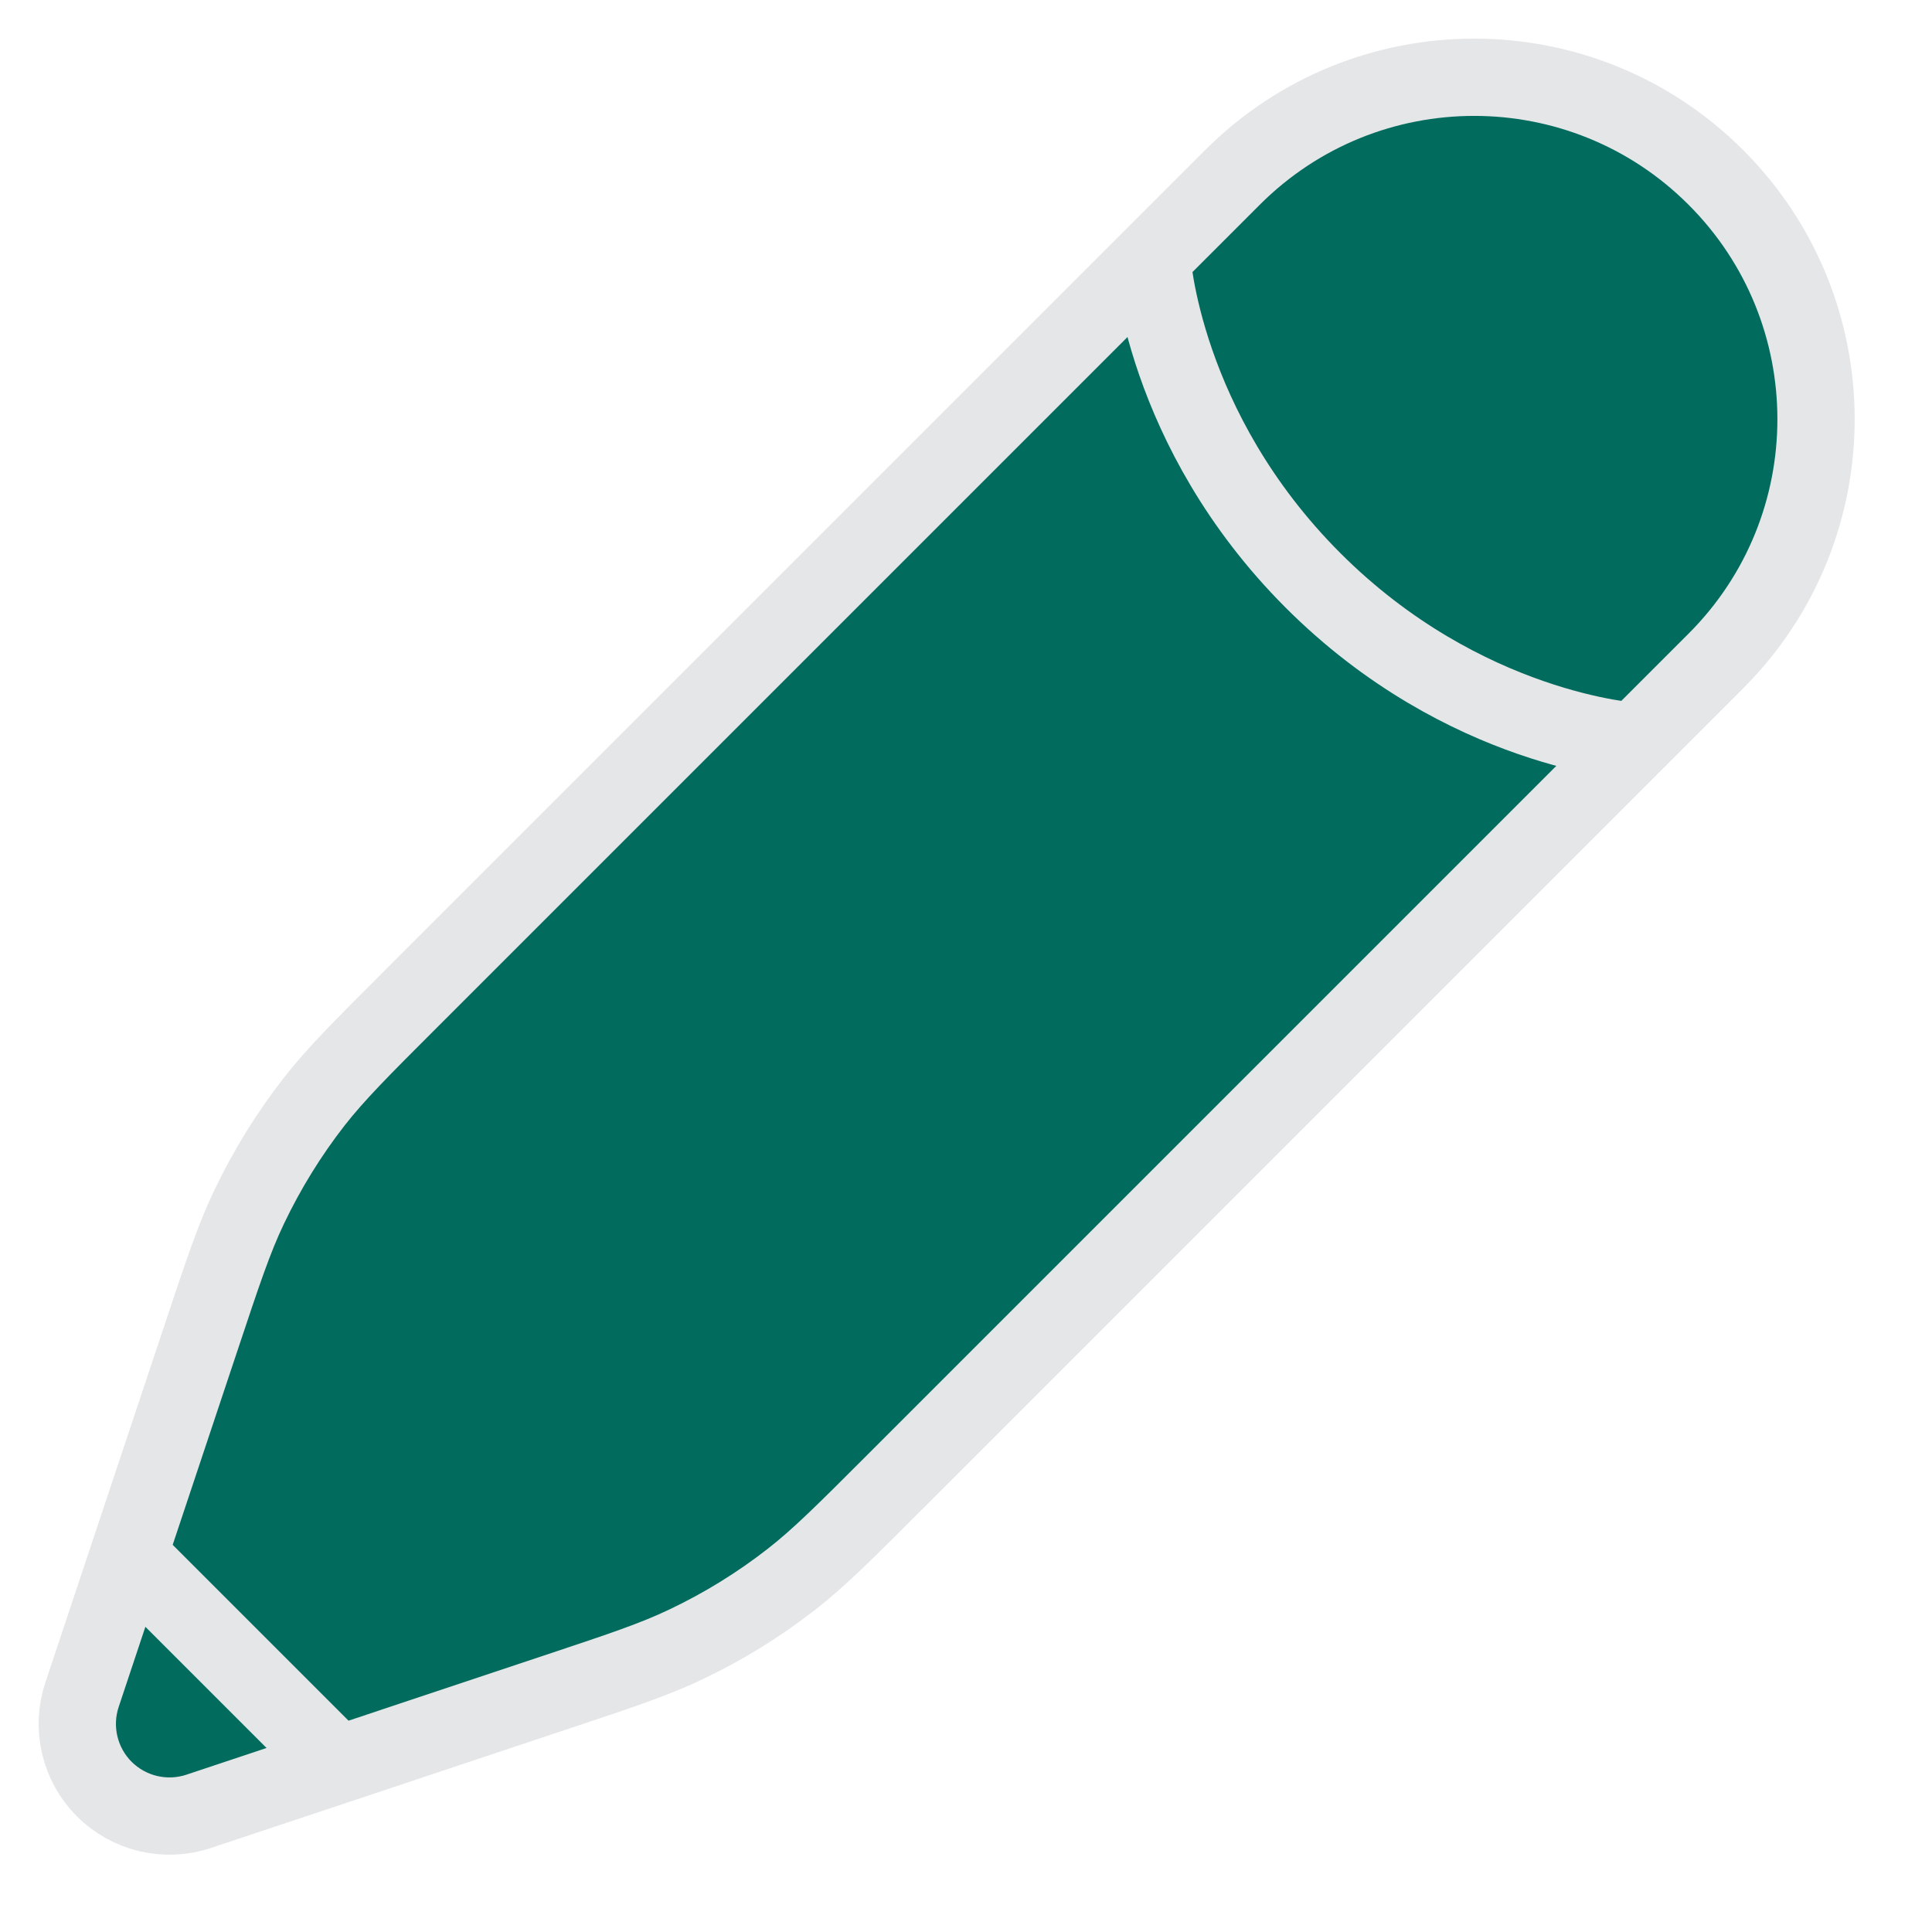 <svg width="20" height="20" viewBox="0 0 20 20" fill="none" xmlns="http://www.w3.org/2000/svg">
<path d="M11.924 2.671L12.758 1.837C14.14 0.454 16.381 0.454 17.763 1.837C19.145 3.219 19.145 5.46 17.763 6.842L16.929 7.676L9.26 15.345C8.741 15.864 8.481 16.124 8.194 16.348C7.857 16.611 7.491 16.837 7.104 17.021C6.777 17.178 6.428 17.294 5.731 17.526L3.5 18.27L2.056 18.751C1.713 18.865 1.335 18.776 1.079 18.52C0.824 18.265 0.735 17.887 0.849 17.544L1.33 16.1L2.074 13.869C2.306 13.172 2.422 12.823 2.579 12.495C2.763 12.109 2.989 11.743 3.252 11.405C3.476 11.119 3.735 10.859 4.255 10.34L11.924 2.671Z" fill="#016B5D"/>
<path d="M11.924 2.671L12.758 1.837C14.14 0.454 16.381 0.454 17.763 1.837C19.145 3.219 19.145 5.46 17.763 6.842L16.929 7.676M11.924 2.671C11.924 2.671 12.028 4.443 13.592 6.008C15.156 7.572 16.929 7.676 16.929 7.676M11.924 2.671L4.255 10.34C3.735 10.859 3.476 11.119 3.252 11.405C2.989 11.743 2.763 12.109 2.579 12.495C2.422 12.823 2.306 13.172 2.074 13.869L1.33 16.1M16.929 7.676L9.26 15.345C8.741 15.864 8.481 16.124 8.194 16.348C7.857 16.611 7.491 16.837 7.104 17.021C6.777 17.178 6.428 17.294 5.731 17.526L3.5 18.27M3.5 18.27L2.056 18.751C1.713 18.865 1.335 18.776 1.079 18.52C0.824 18.265 0.735 17.887 0.849 17.544L1.33 16.1M3.5 18.27L1.33 16.1" stroke="#E4E6E8" stroke-width="0.8"/>
</svg>

